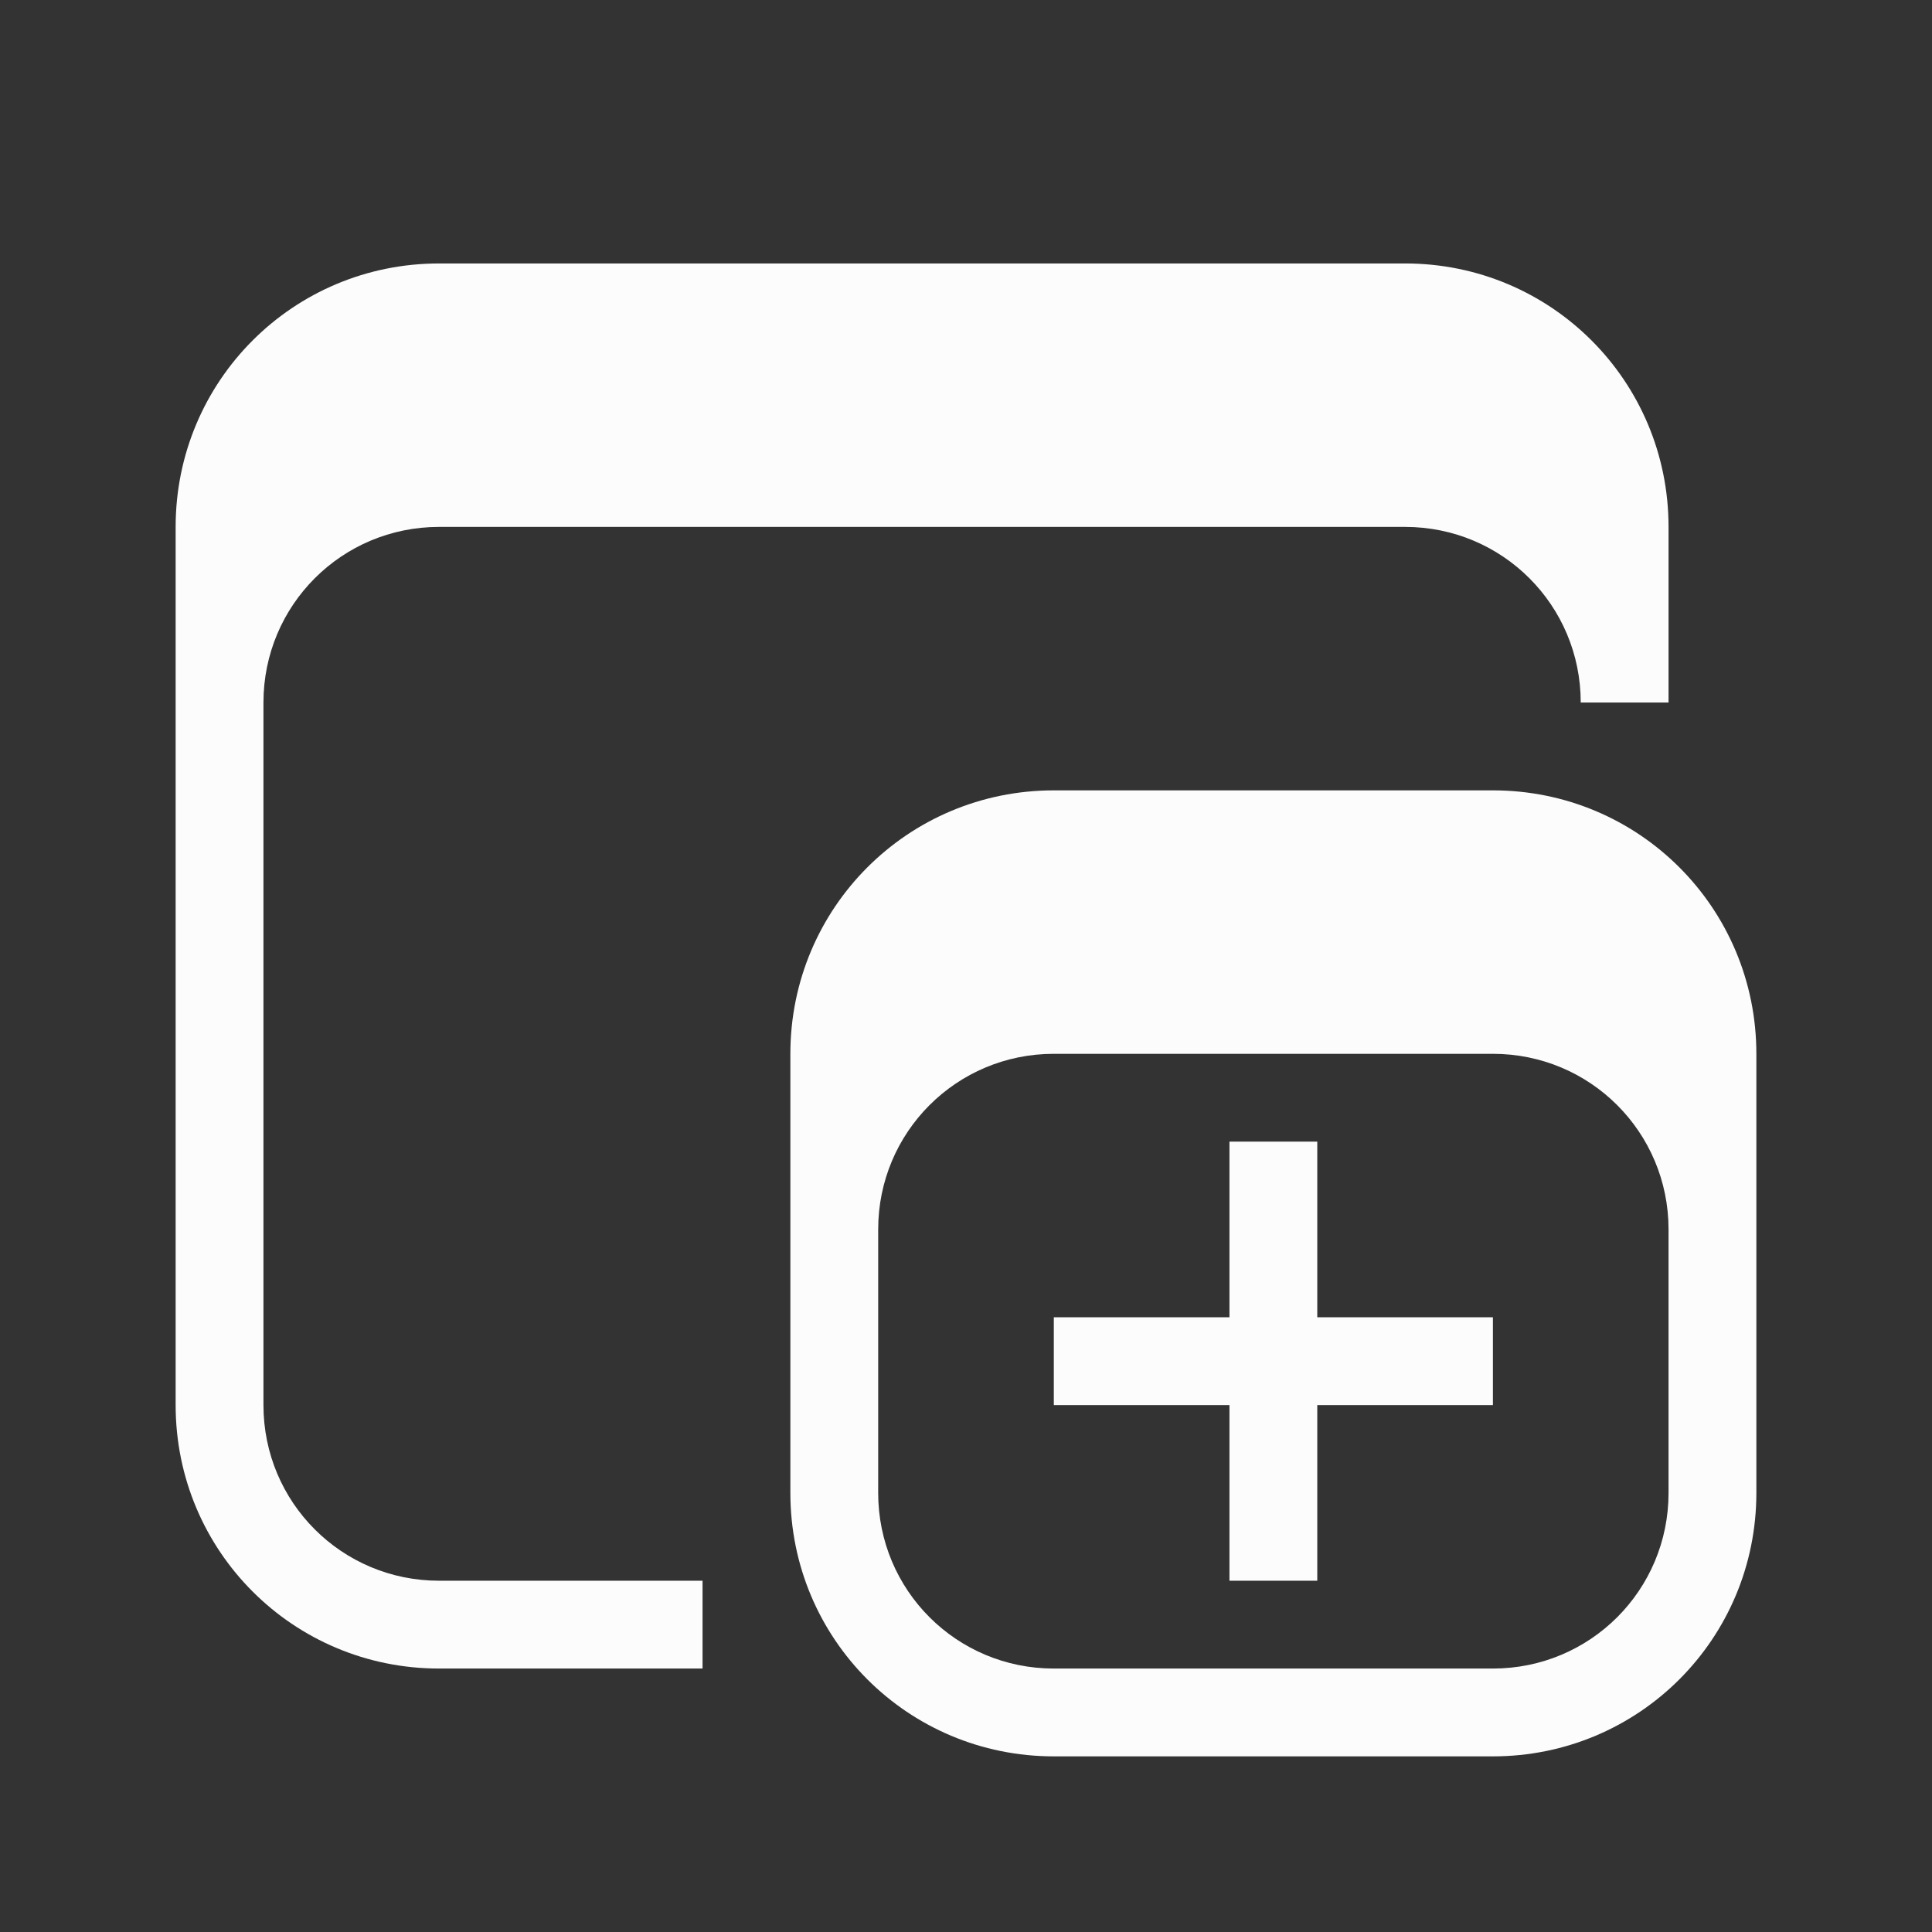 <?xml version='1.0' encoding='ASCII'?>
<svg xmlns="http://www.w3.org/2000/svg" viewBox="0 0 22 22">
<rect x="0" y="0" width="22" height="22" fill="#333333" stroke="none"/>
<defs><style id="current-color-scheme" type="text/css">.ColorScheme-Text{color:#fcfcfc; fill:currentColor;}</style></defs><path fill="currentColor" d="M14 13h1v2h2v1h-2v2h-1v-2h-2v-1h2z" class="ColorScheme-Text" style="fill:currentColor"/>
<path fill="currentColor" d="M5 3C3.338 3 2 4.338 2 6v10c0 1.662 1.338 3 3 3h3v-1H5c-1.108 0-2-.892-2-2V8c0-1.108.892-2 2-2h11c1.108 0 2 .892 2 2h1V6c0-1.662-1.338-3-3-3z" class="ColorScheme-Text" style="fill:currentColor"/>
<path fill="currentColor" d="M12 9c-1.662 0-3 1.338-3 3v5c0 1.662 1.338 3 3 3h5c1.662 0 3-1.338 3-3v-5c0-1.662-1.338-3-3-3zm0 3h5c1.108 0 2 .892 2 2v3c0 1.108-.892 2-2 2h-5c-1.108 0-2-.892-2-2v-3c0-1.108.892-2 2-2" class="ColorScheme-Text" style="fill:currentColor"/>
</svg>
